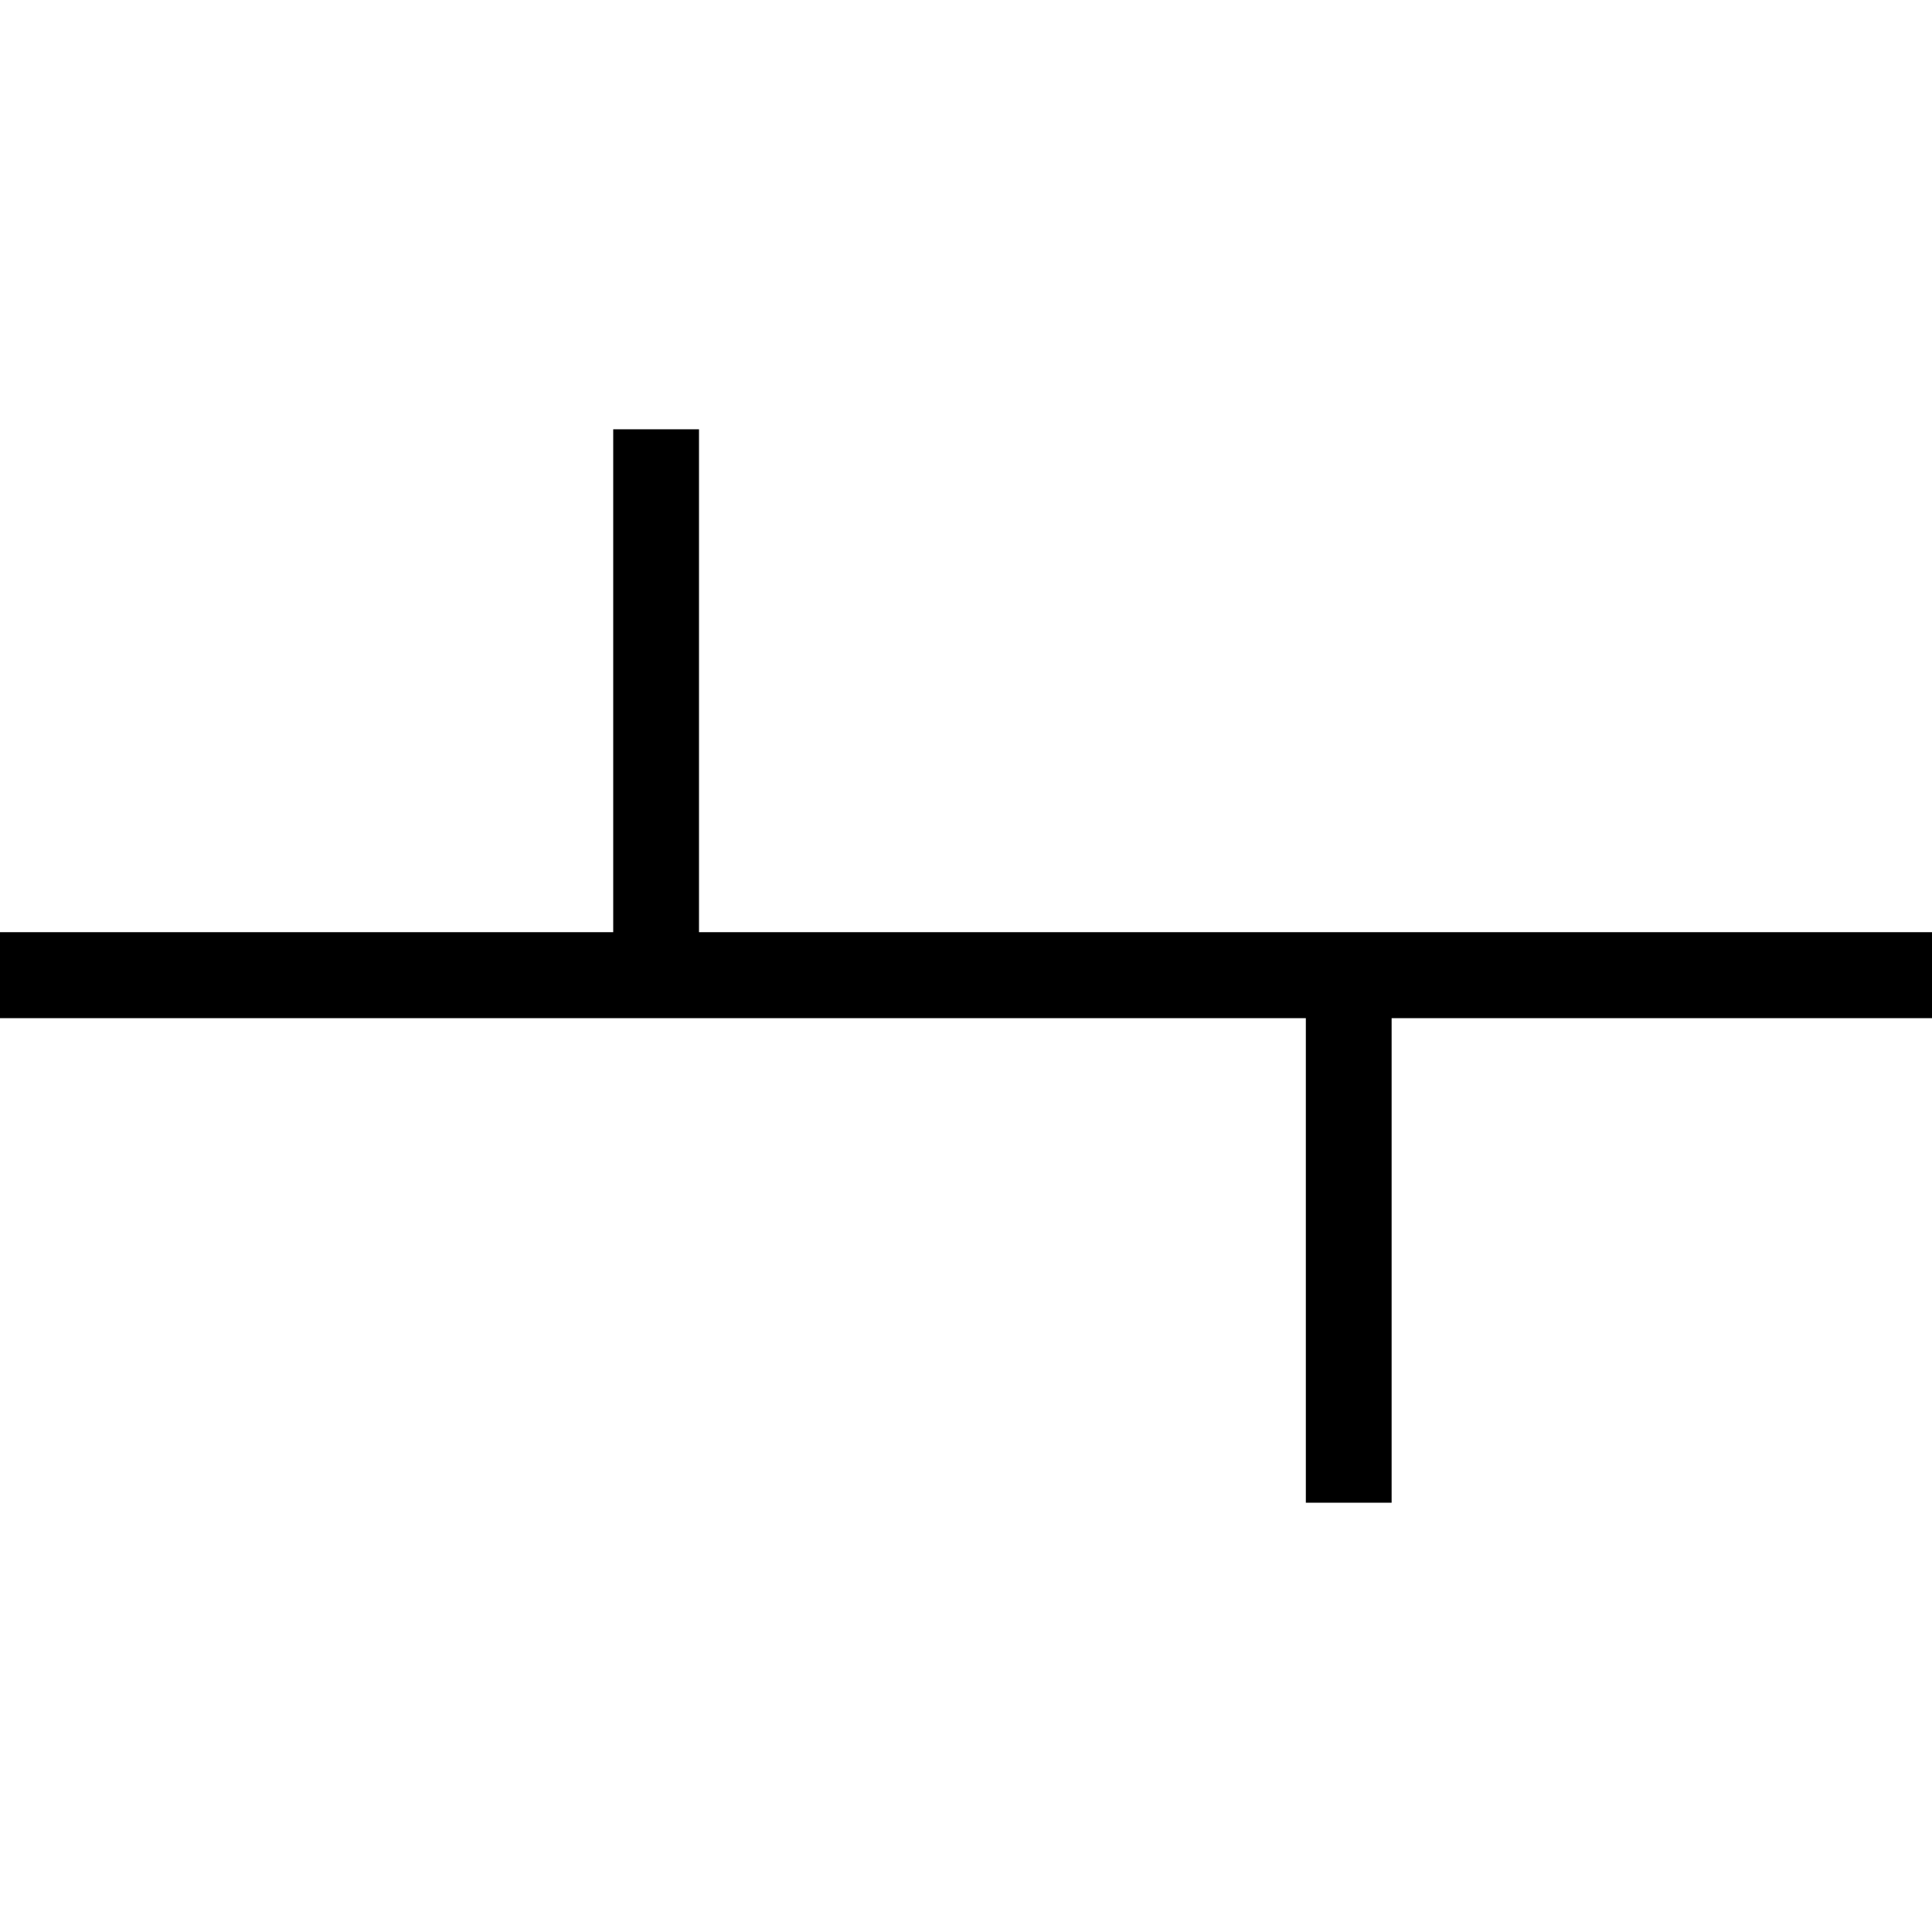 <?xml version="1.0" encoding="utf-8"?>
<!-- Generator: Adobe Illustrator 26.0.1, SVG Export Plug-In . SVG Version: 6.00 Build 0)  -->
<svg version="1.1" xmlns="http://www.w3.org/2000/svg" xmlns:xlink="http://www.w3.org/1999/xlink" x="0px" y="0px"
	 viewBox="0 0 1000 1000" style="enable-background:new 0 0 1000 1000;" xml:space="preserve">
<g id="Layer_1">
</g>
<g id="Layer_3">
</g>
<g id="Layer_2">
	<polygon points="1000,482.5 707.5,482.5 361.8,482.5 361.8,222.2 317.4,222.2 317.4,482.5 0,482.5 0,527 339.6,527 675.9,527 
		675.9,777.8 720.3,777.8 720.3,527 1000,527 	"/>
</g>
</svg>

